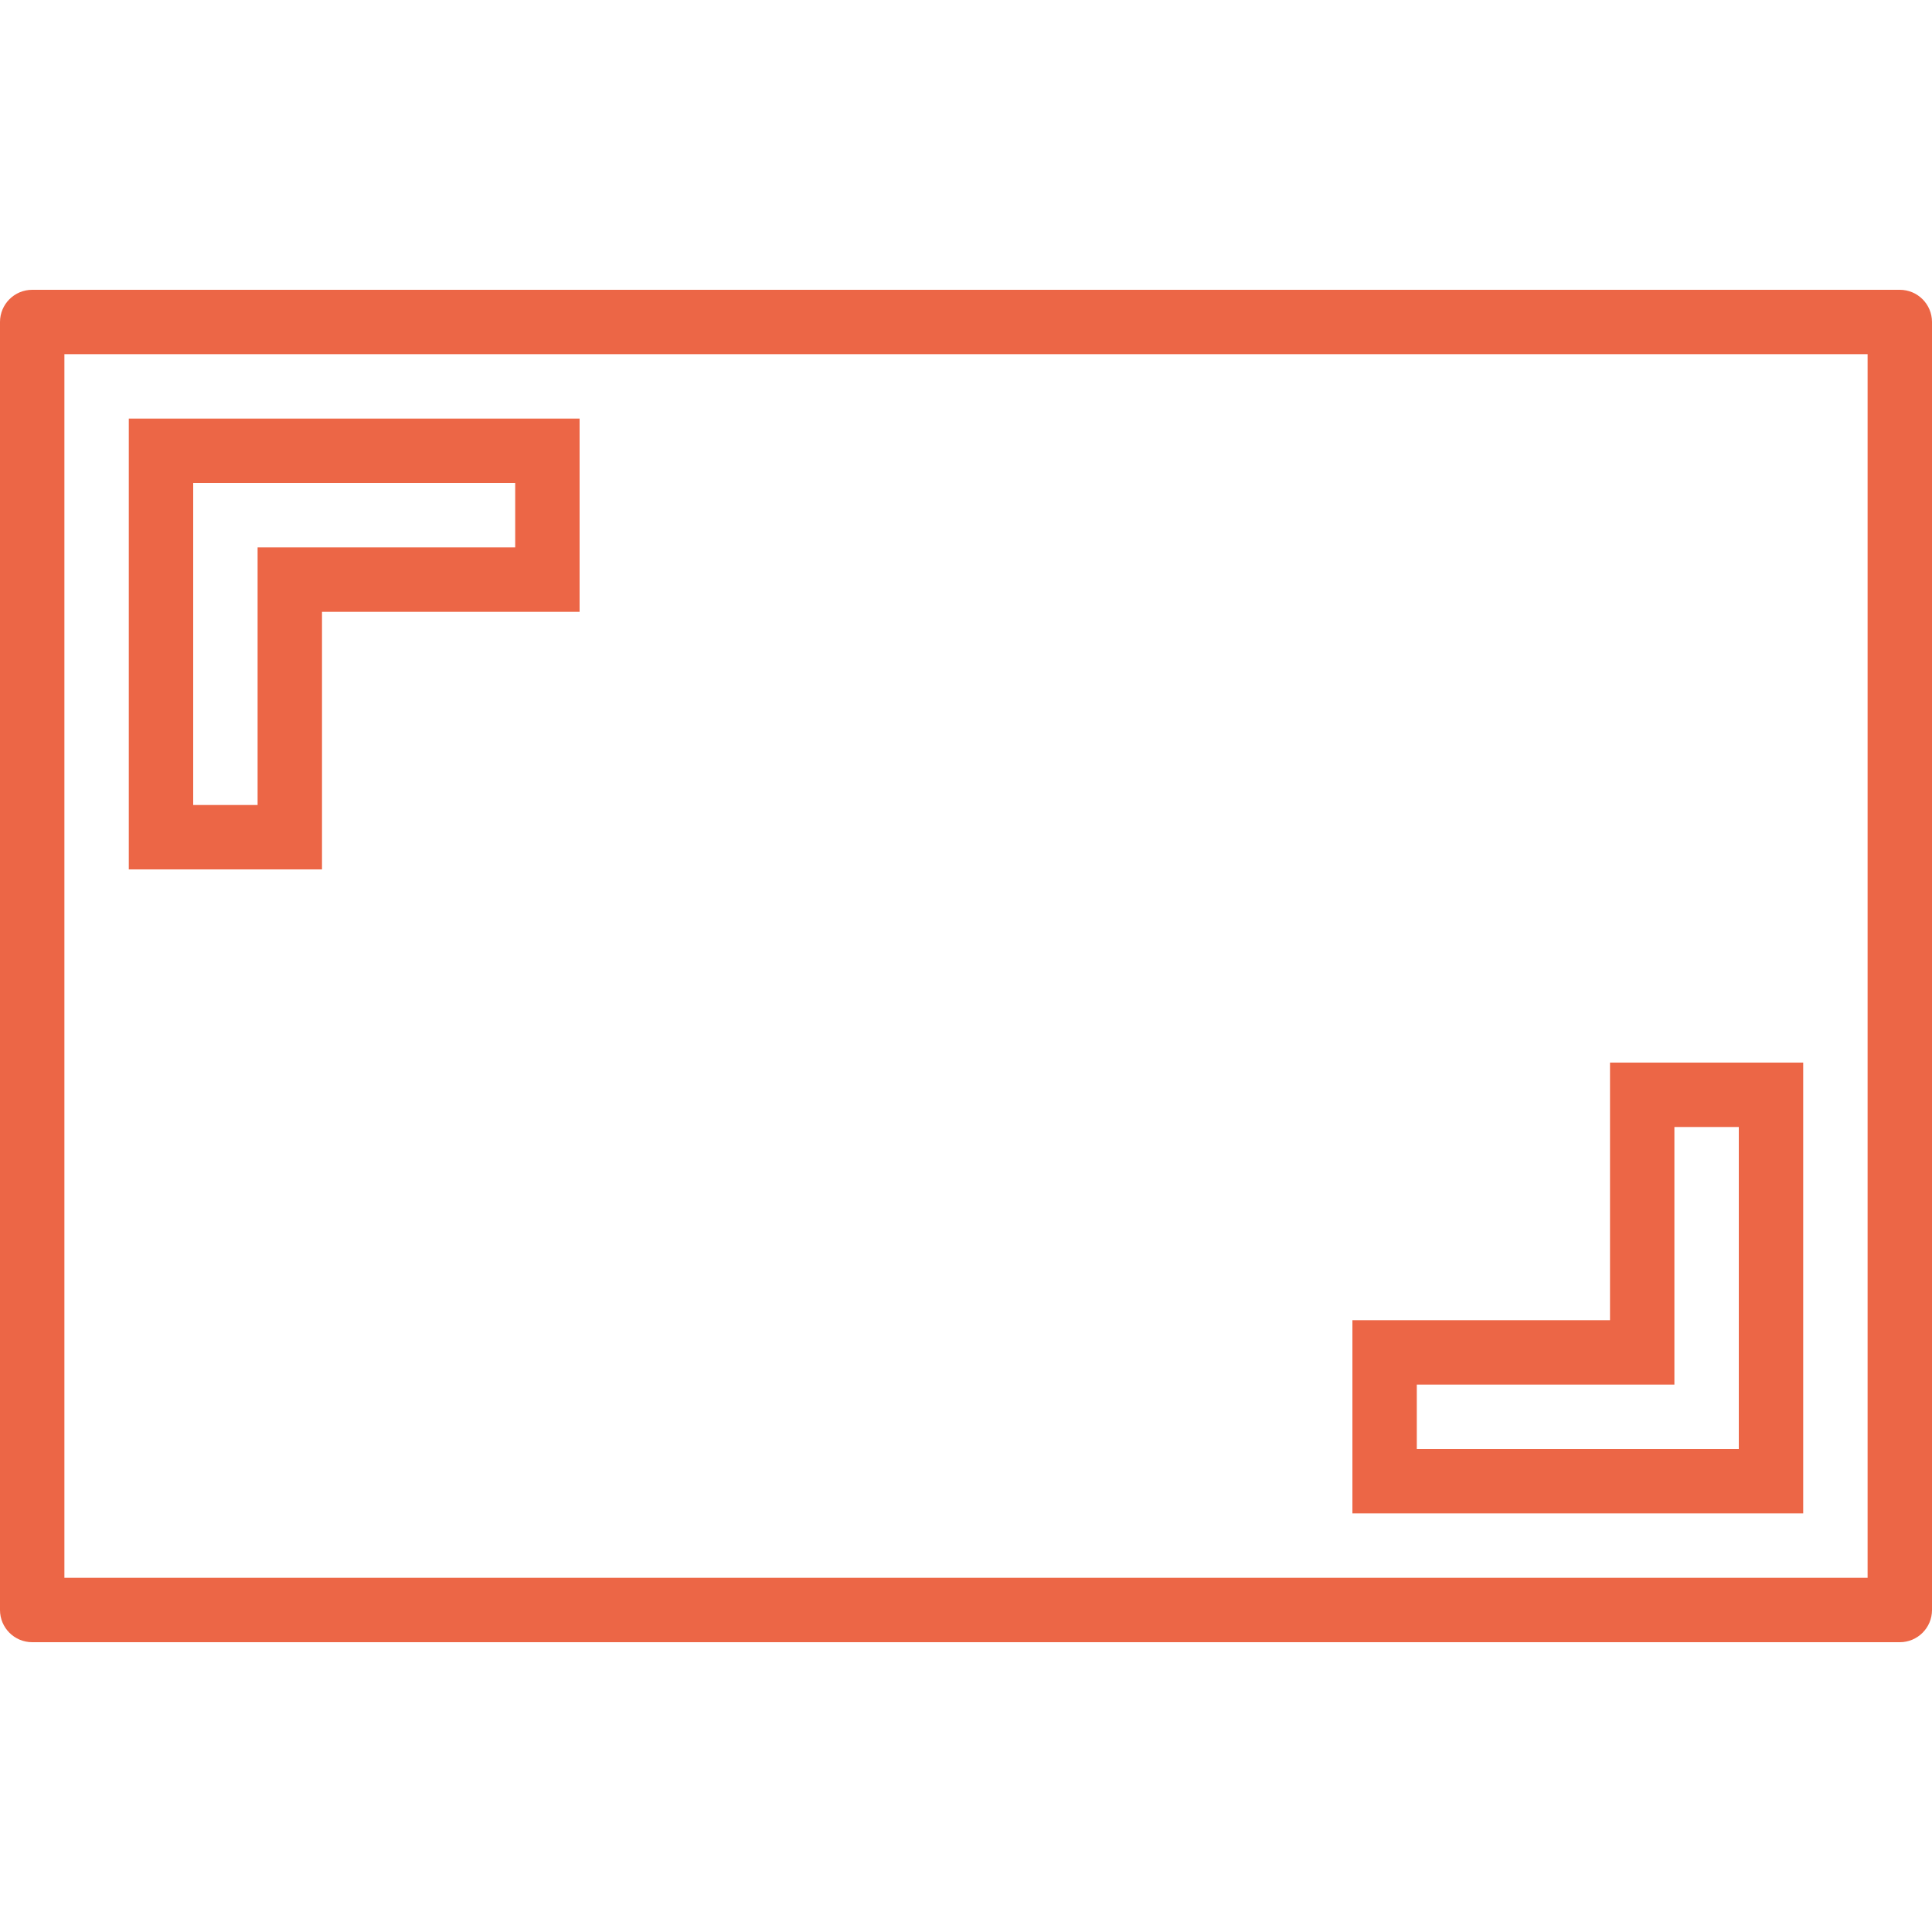 <svg xmlns="http://www.w3.org/2000/svg" version="1.1" xmlns:xlink="http://www.w3.org/1999/xlink" xmlns:svgjs="http://svgjs.com/svgjs" width="512" height="512" x="0" y="0" viewBox="0 0 480 480" style="enable-background:new 0 0 512 512" xml:space="preserve" class=""><g>
<g>
	<g>
		<g>
			<path d="M472,72H8c-4.418,0-8,3.582-8,8v320c0,4.418,3.582,8,8,8h464c4.418,0,8-3.582,8-8V80C480,75.582,476.418,72,472,72z
				 M464,392H16V88h448V392z" fill="#ec6646" data-original="#000000" class=""></path>
			<path d="M80,152h64v-48H32v112h48V152z M64,200H48v-80h80v16H64V200z" fill="#ec6646" data-original="#000000" class=""></path>
			<path d="M448,264h-48v64h-64v48h112V264z M432,360h-80v-16h64v-64h16V360z" fill="#ec6646" data-original="#000000" class=""></path>
		</g>
	</g>
</g>
<g>
</g>
<g>
</g>
<g>
</g>
<g>
</g>
<g>
</g>
<g>
</g>
<g>
</g>
<g>
</g>
<g>
</g>
<g>
</g>
<g>
</g>
<g>
</g>
<g>
</g>
<g>
</g>
<g>
</g>
</g></svg>